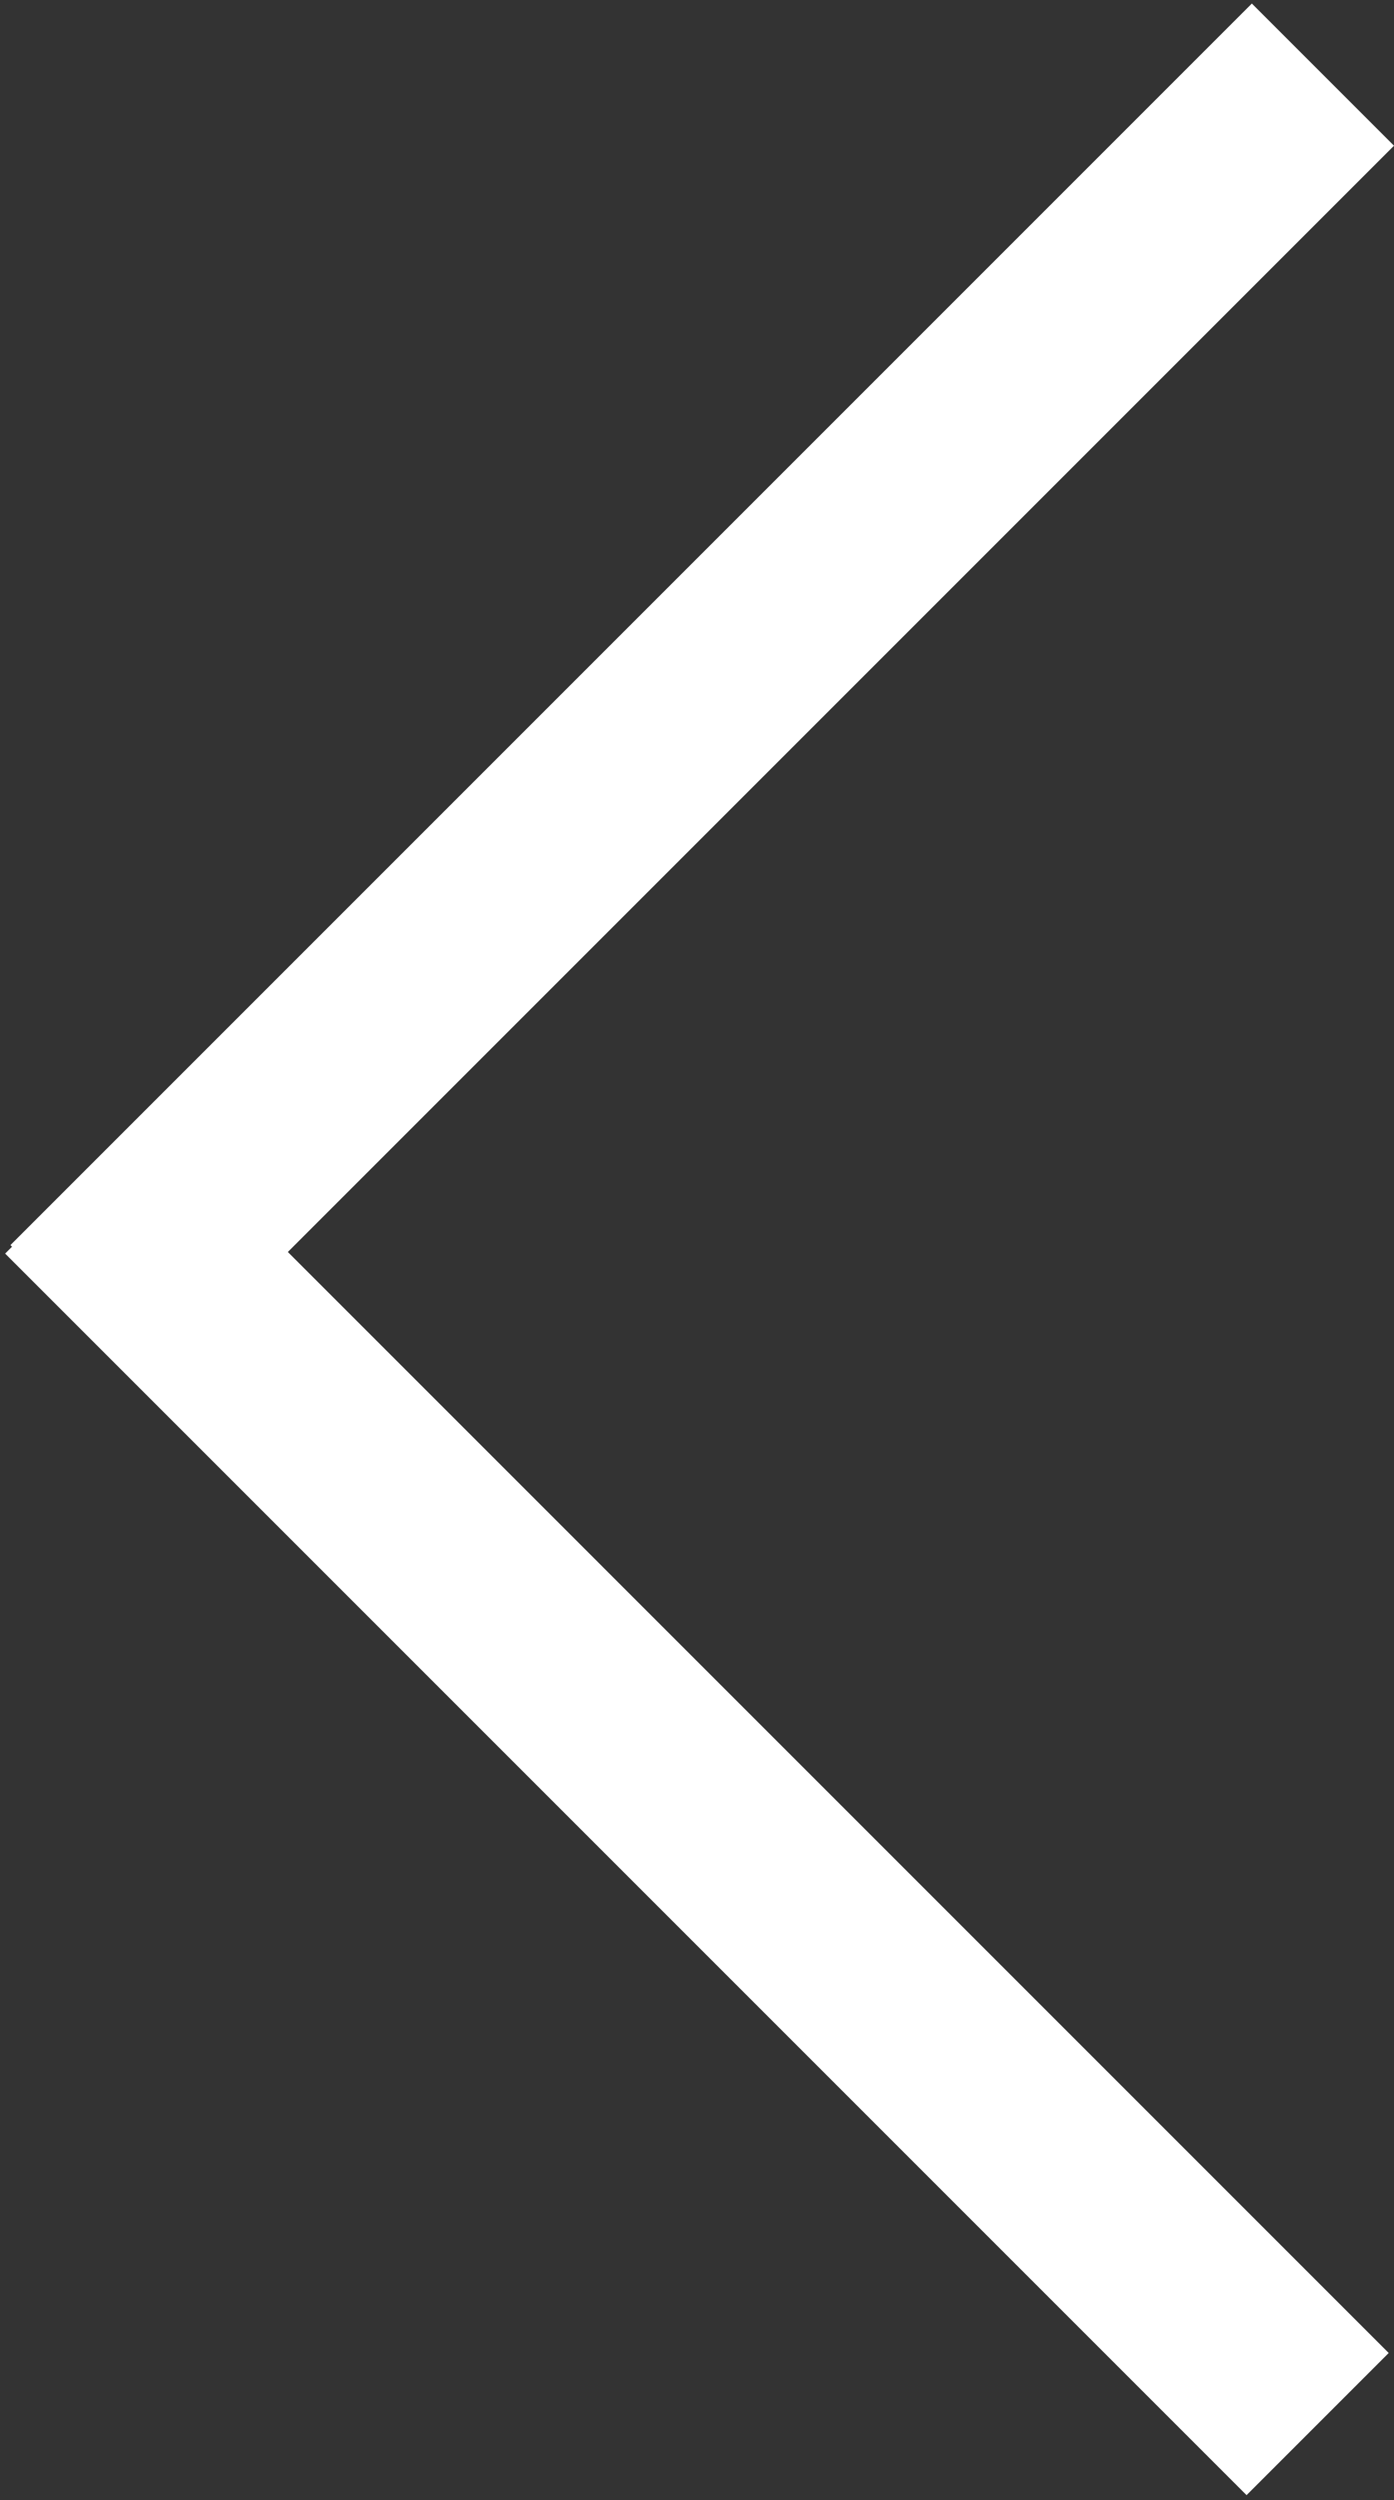 <svg width="208" height="373" viewBox="0 0 208 373" fill="none" xmlns="http://www.w3.org/2000/svg">
<rect x="0" y="0" width="208" height="373" fill="#333333" stroke="none"/>
<line y1="-15" x2="262" y2="-15" transform="matrix(-0.707 -0.707 -0.707 0.707 186 372.262)" stroke="white" stroke-width="30"/>
<line y1="-15" x2="262" y2="-15" transform="matrix(-0.707 0.707 0.707 0.707 208 21.738)" stroke="white" stroke-width="30"/>
</svg>

